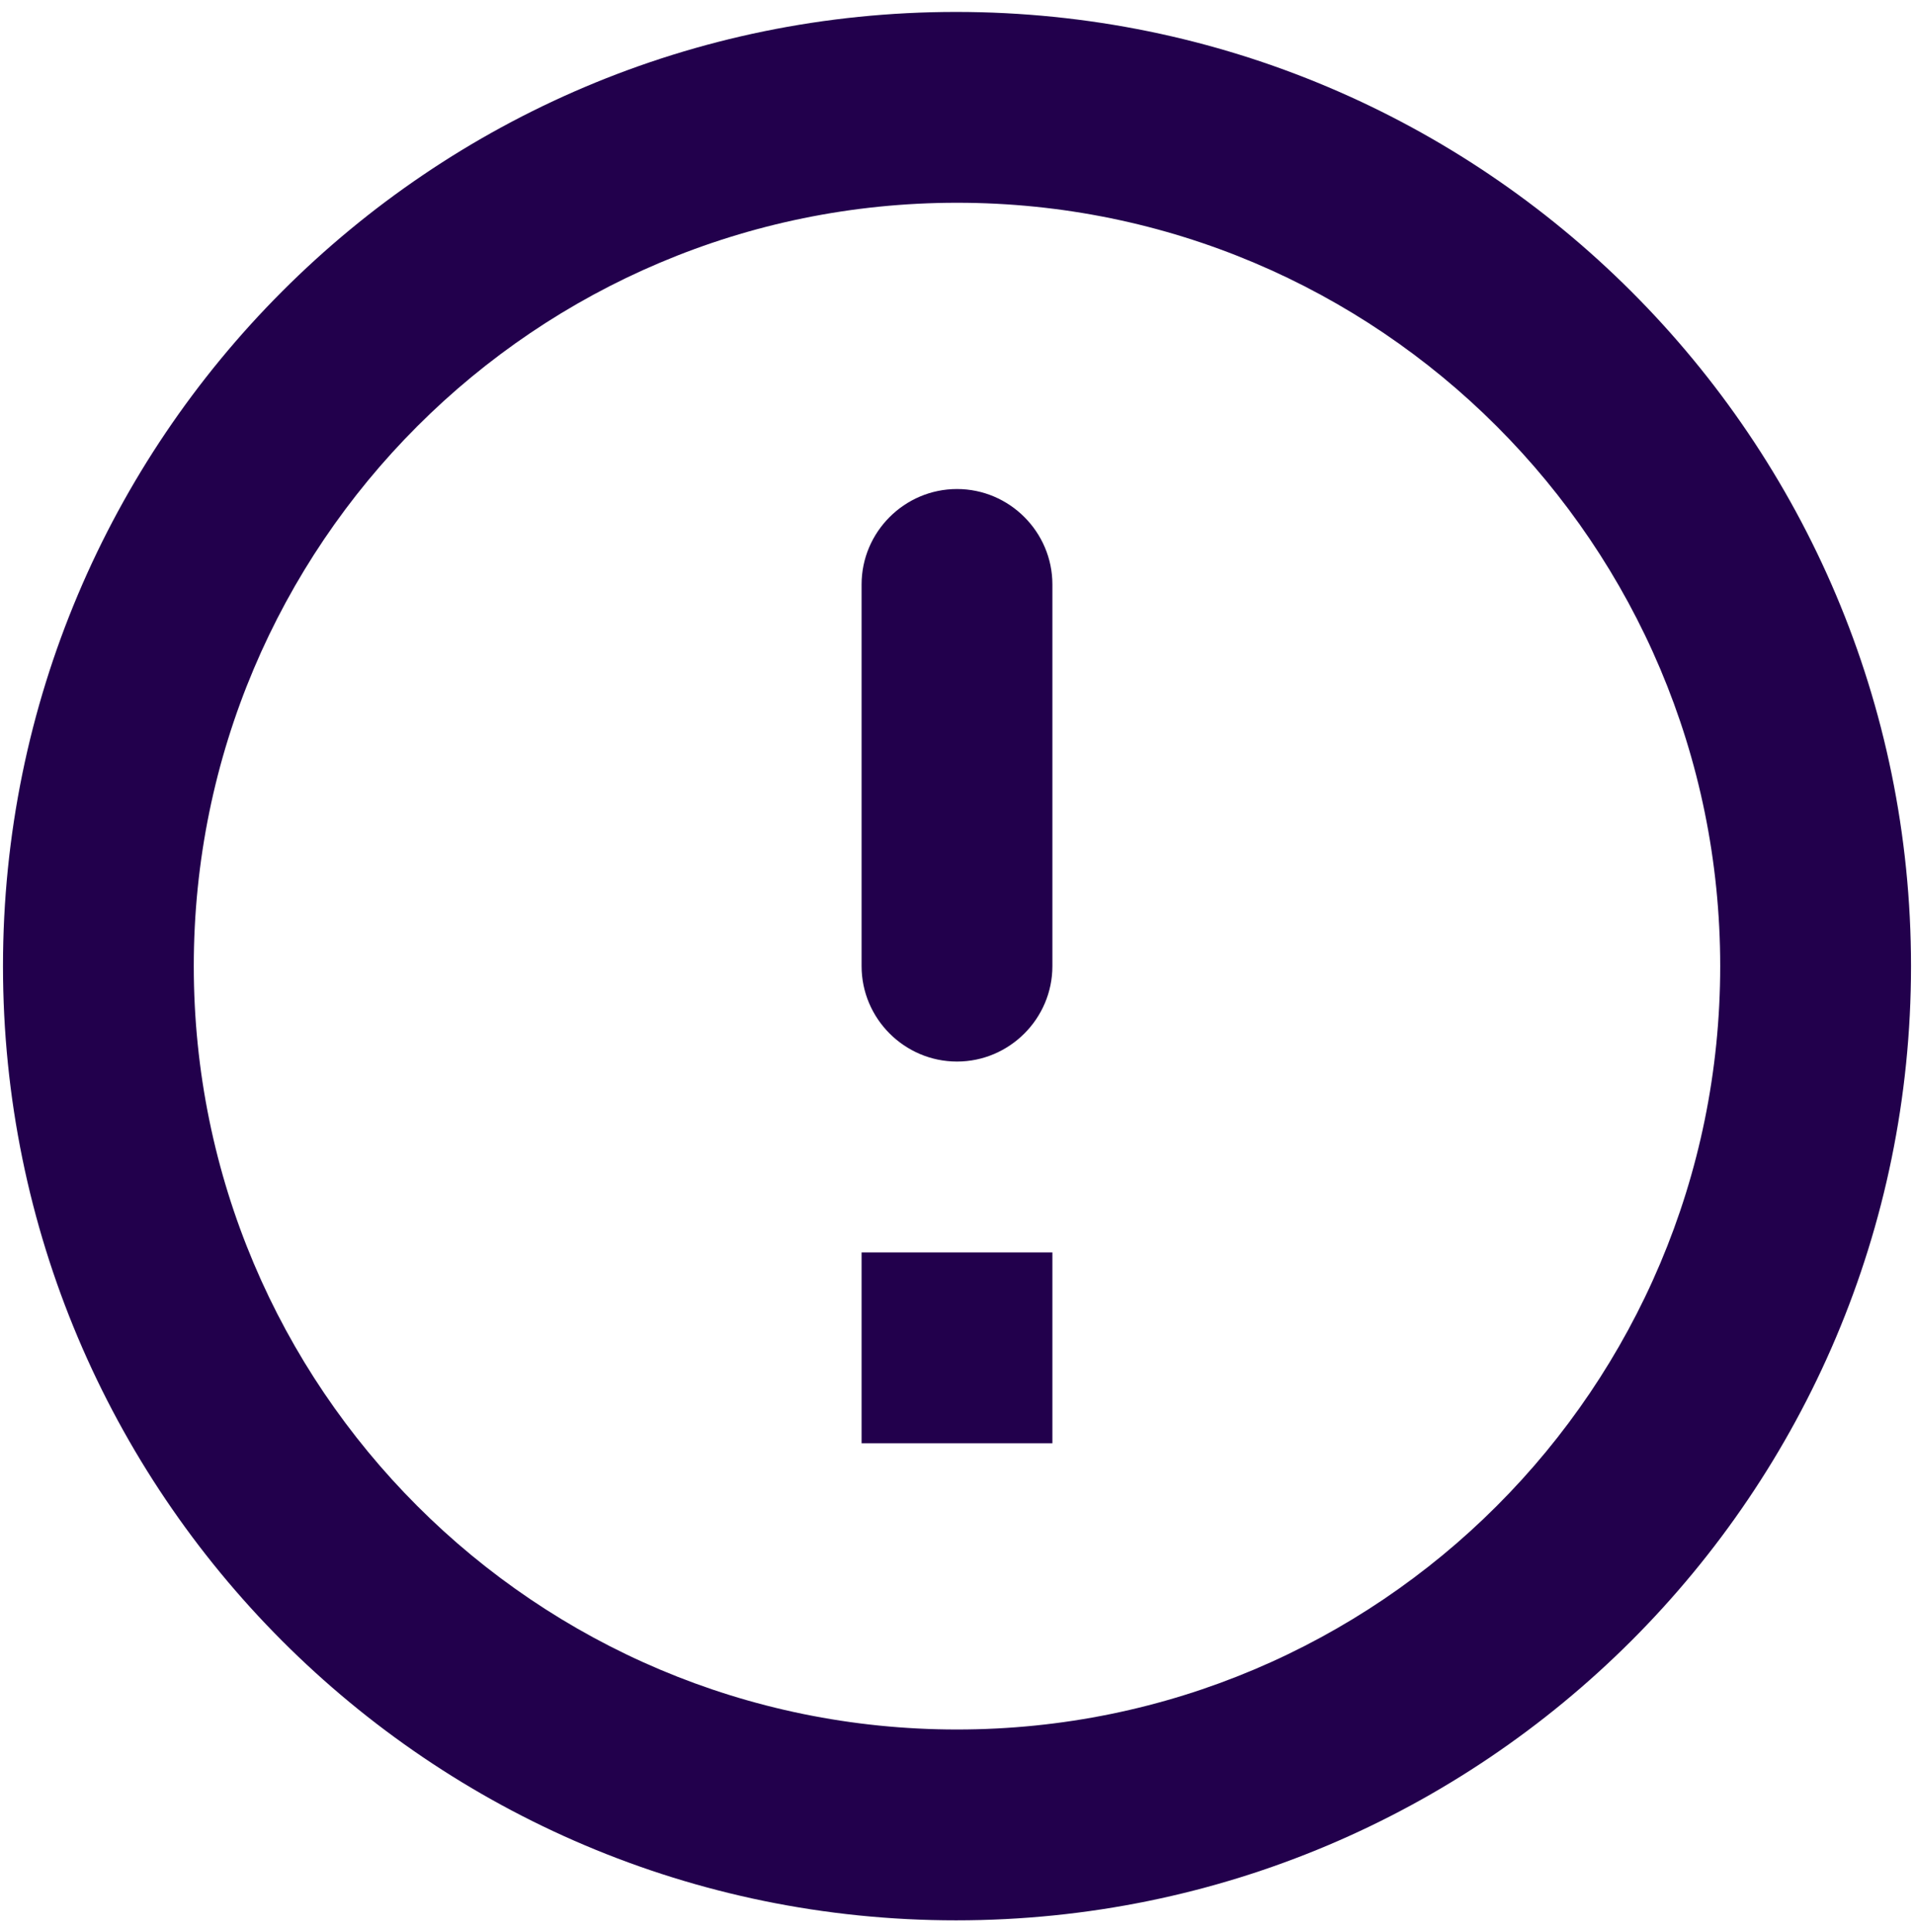 <svg width="107" height="108" viewBox="0 0 107 108" fill="none" xmlns="http://www.w3.org/2000/svg">
<path d="M53.5 27.333C56.433 27.333 58.833 29.733 58.833 32.666V54C58.833 56.933 56.433 59.333 53.5 59.333C50.566 59.333 48.166 56.933 48.166 54V32.666C48.166 29.733 50.566 27.333 53.5 27.333ZM53.447 0.667C24.006 0.667 0.167 24.56 0.167 54C0.167 83.44 24.006 107.333 53.447 107.333C82.94 107.333 106.833 83.44 106.833 54C106.833 24.56 82.94 0.667 53.447 0.667ZM53.5 96.666C29.927 96.666 10.833 77.573 10.833 54C10.833 30.427 29.927 11.333 53.5 11.333C77.073 11.333 96.166 30.427 96.166 54C96.166 77.573 77.073 96.666 53.5 96.666ZM58.833 80.666H48.166V70H58.833V80.666Z" fill="#22004C"/>
</svg>

